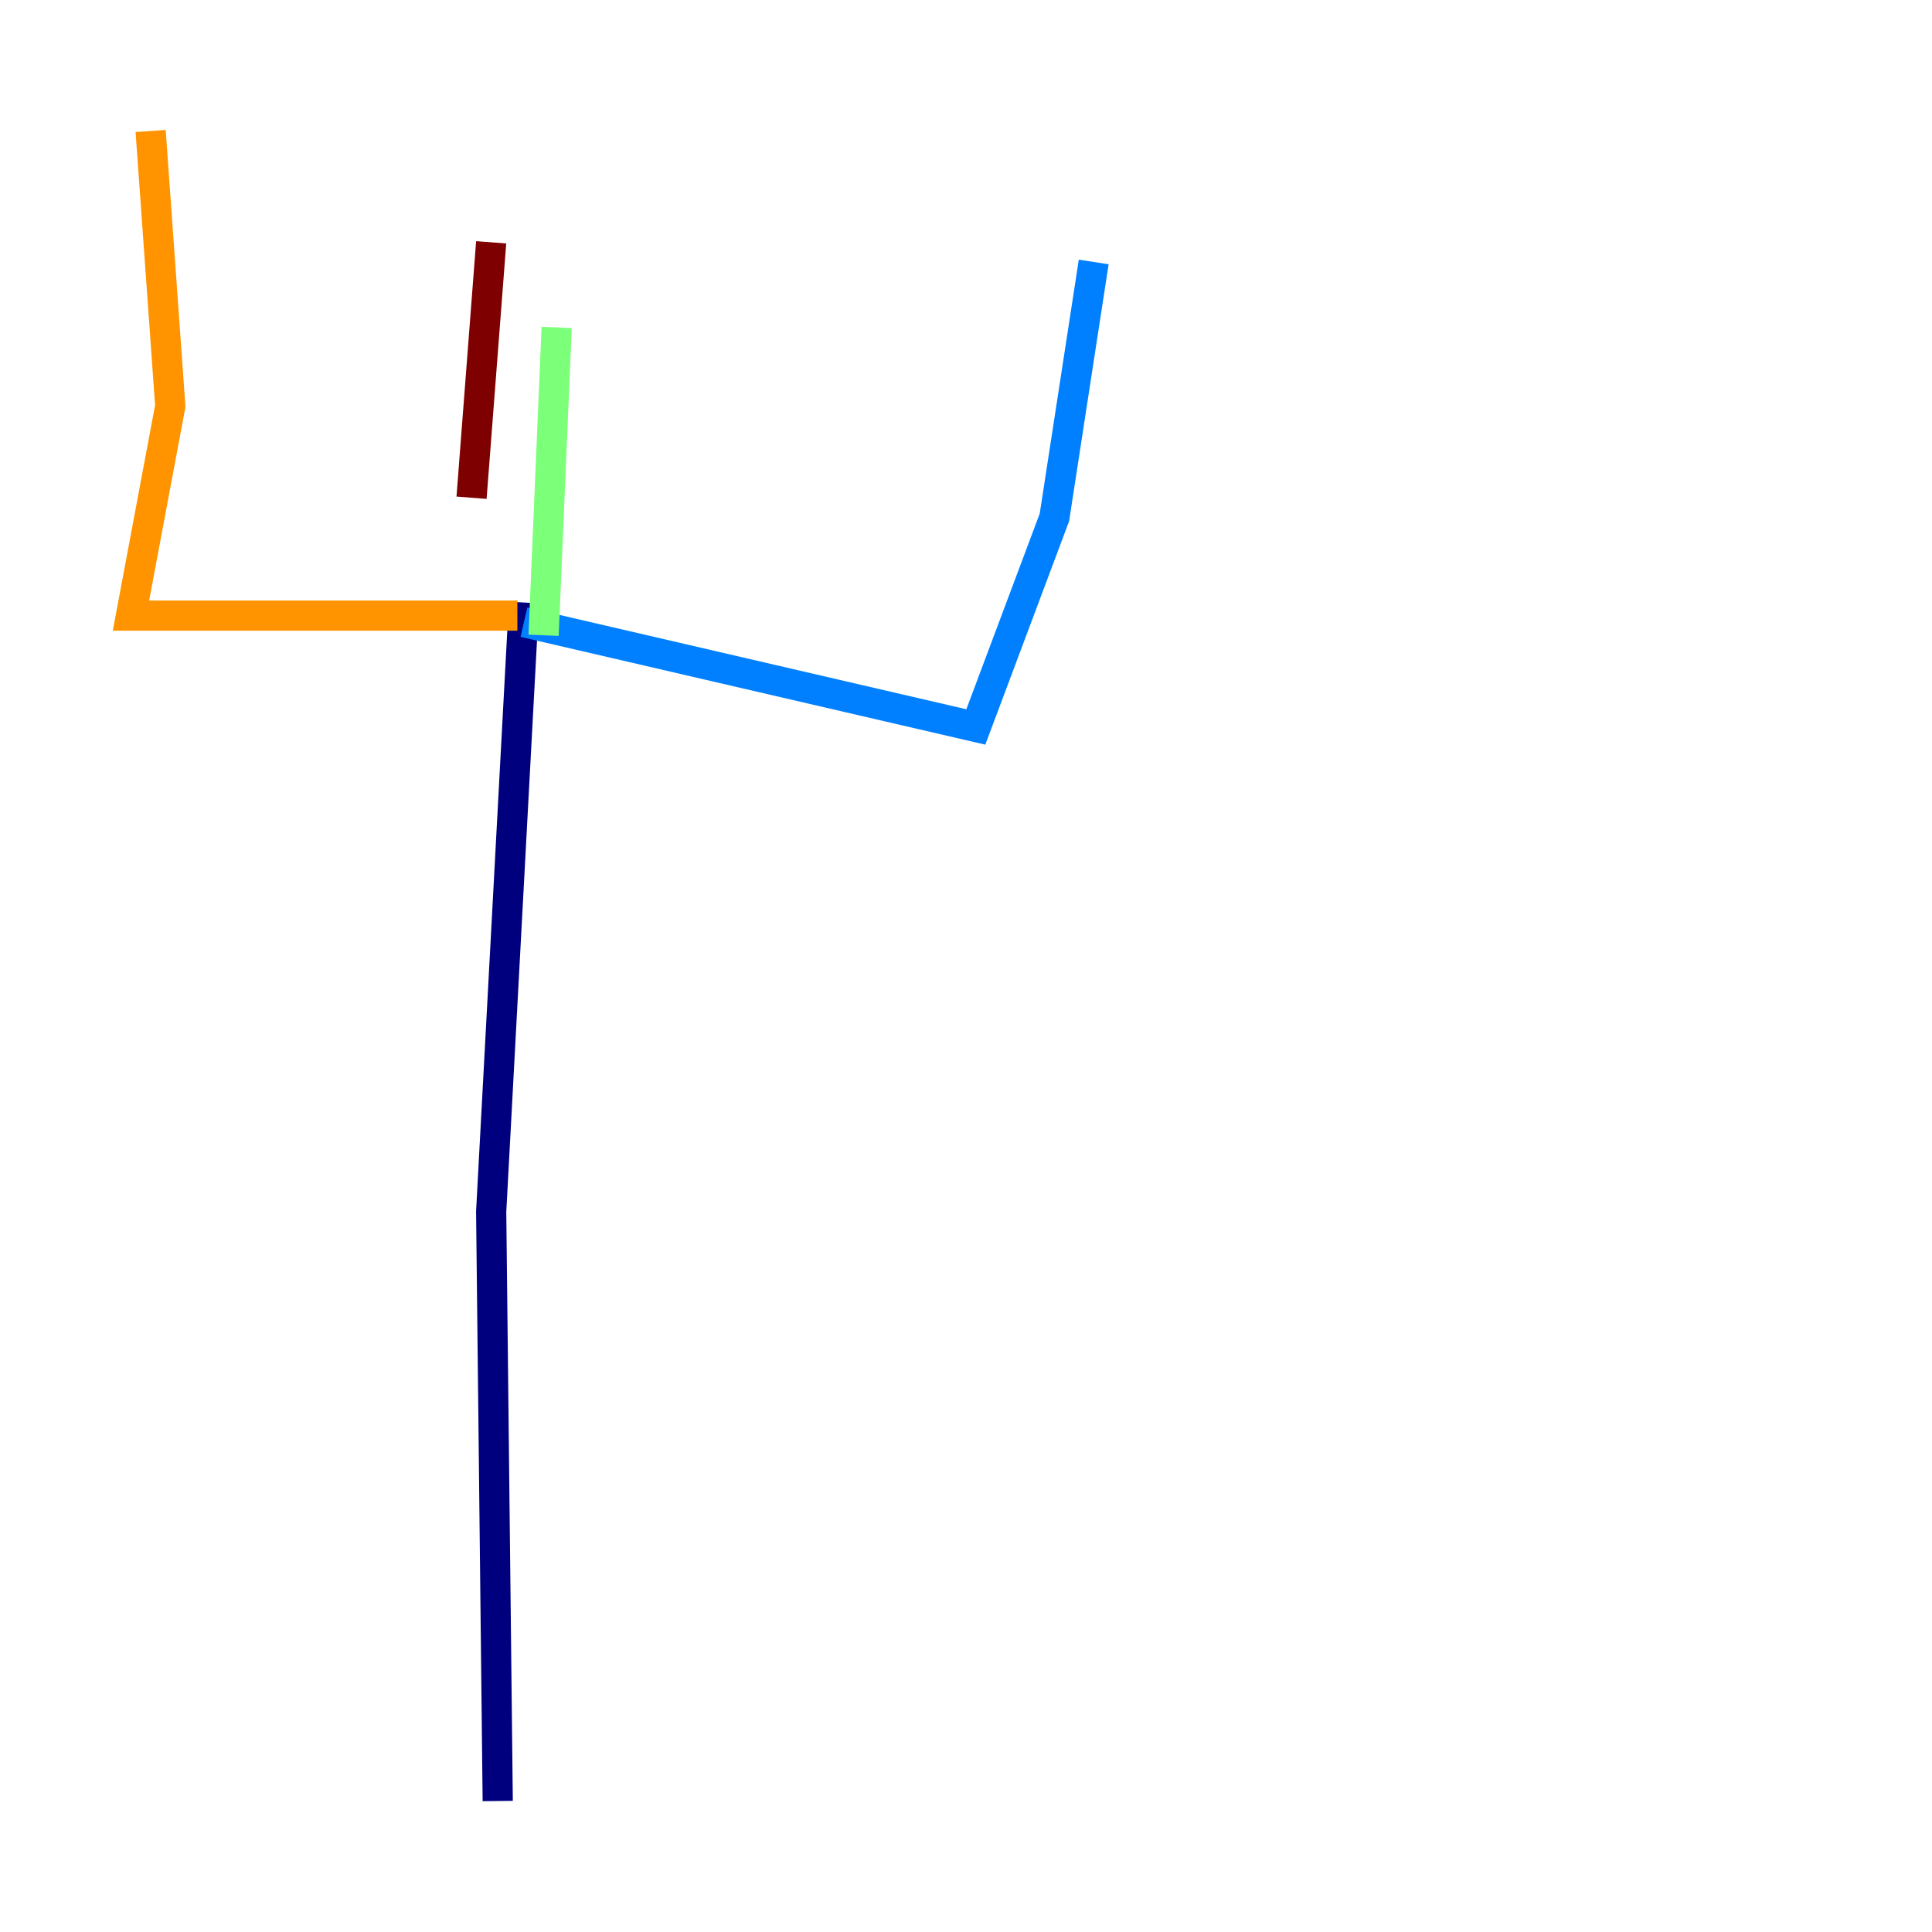 <?xml version="1.0" encoding="utf-8" ?>
<svg baseProfile="tiny" height="128" version="1.2" viewBox="0,0,128,128" width="128" xmlns="http://www.w3.org/2000/svg" xmlns:ev="http://www.w3.org/2001/xml-events" xmlns:xlink="http://www.w3.org/1999/xlink"><defs /><polyline fill="none" points="34.712,39.919 32.542,80.271 32.976,119.322" stroke="#00007f" stroke-width="2" /><polyline fill="none" points="34.712,41.22 64.651,48.163 69.858,34.278 72.461,17.356" stroke="#0080ff" stroke-width="2" /><polyline fill="none" points="36.014,42.088 36.881,21.695" stroke="#7cff79" stroke-width="2" /><polyline fill="none" points="34.278,40.786 8.678,40.786 11.281,26.902 9.98,8.678" stroke="#ff9400" stroke-width="2" /><polyline fill="none" points="31.241,32.976 32.542,16.054" stroke="#7f0000" stroke-width="2" /></svg>